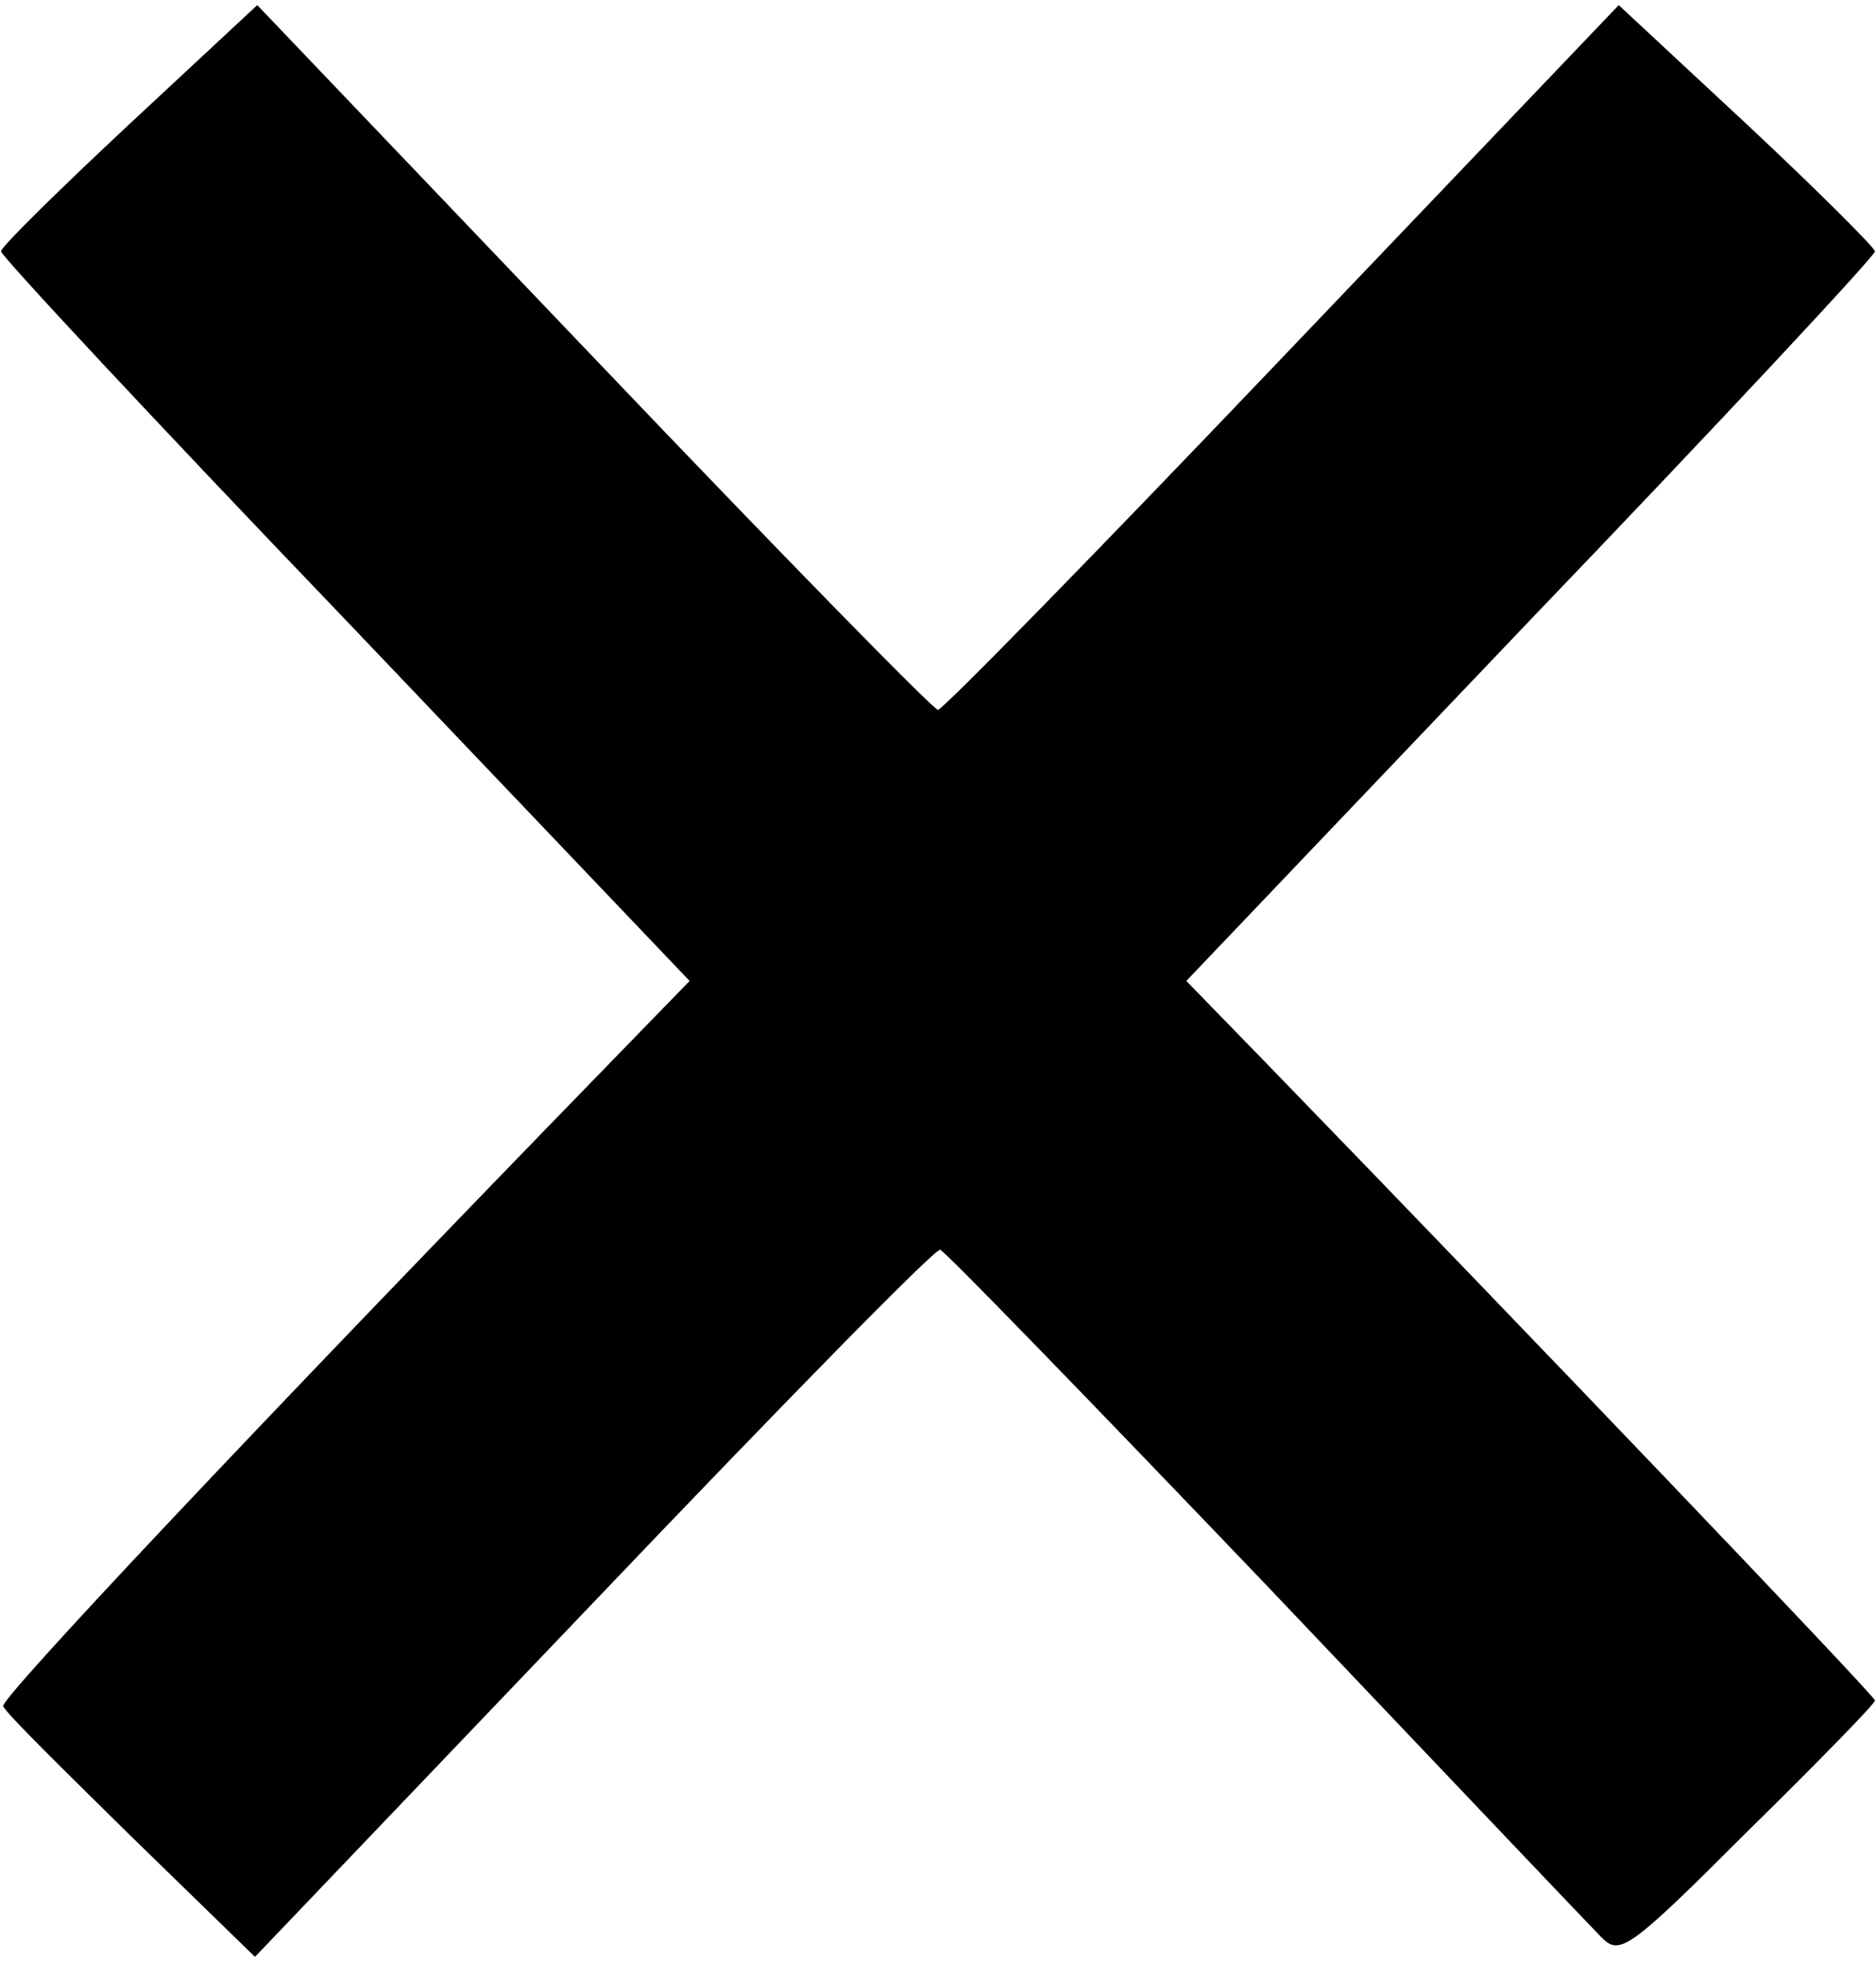 <svg width="22" height="23" viewBox="0 0 22 23" fill="none" xmlns="http://www.w3.org/2000/svg">
<g clip-path="url(#clip0_124_675)">
<path d="M20.492 21.473C21.313 20.665 21.988 19.976 21.988 19.937C21.988 19.884 17.858 15.567 14.879 12.495L13.912 11.501L17.95 7.264C20.174 4.946 21.988 3 21.988 2.947C21.988 2.907 21.313 2.232 20.492 1.464L18.983 0.06L15.038 4.192C12.867 6.469 11.053 8.323 11 8.323C10.947 8.323 9.133 6.469 6.962 4.192L3.017 0.06L1.508 1.464C0.687 2.232 0.012 2.894 0.012 2.947C0.012 3 1.825 4.946 4.049 7.264L8.087 11.501L7.121 12.495C2.924 16.811 -0.002 19.923 0.038 20.003C0.051 20.069 0.74 20.744 1.534 21.526L2.99 22.943L6.962 18.785C9.146 16.494 10.973 14.627 11.026 14.653C11.079 14.666 12.8 16.441 14.852 18.586C16.891 20.731 18.665 22.598 18.784 22.718C18.996 22.929 19.102 22.863 20.492 21.473Z" fill="black"/>
</g>
<defs>
<clipPath id="clip0_124_675">
<rect width="22" height="23" fill="white" transform="matrix(-1 0 0 -1 22 23)"/>
</clipPath>
</defs>
</svg>
